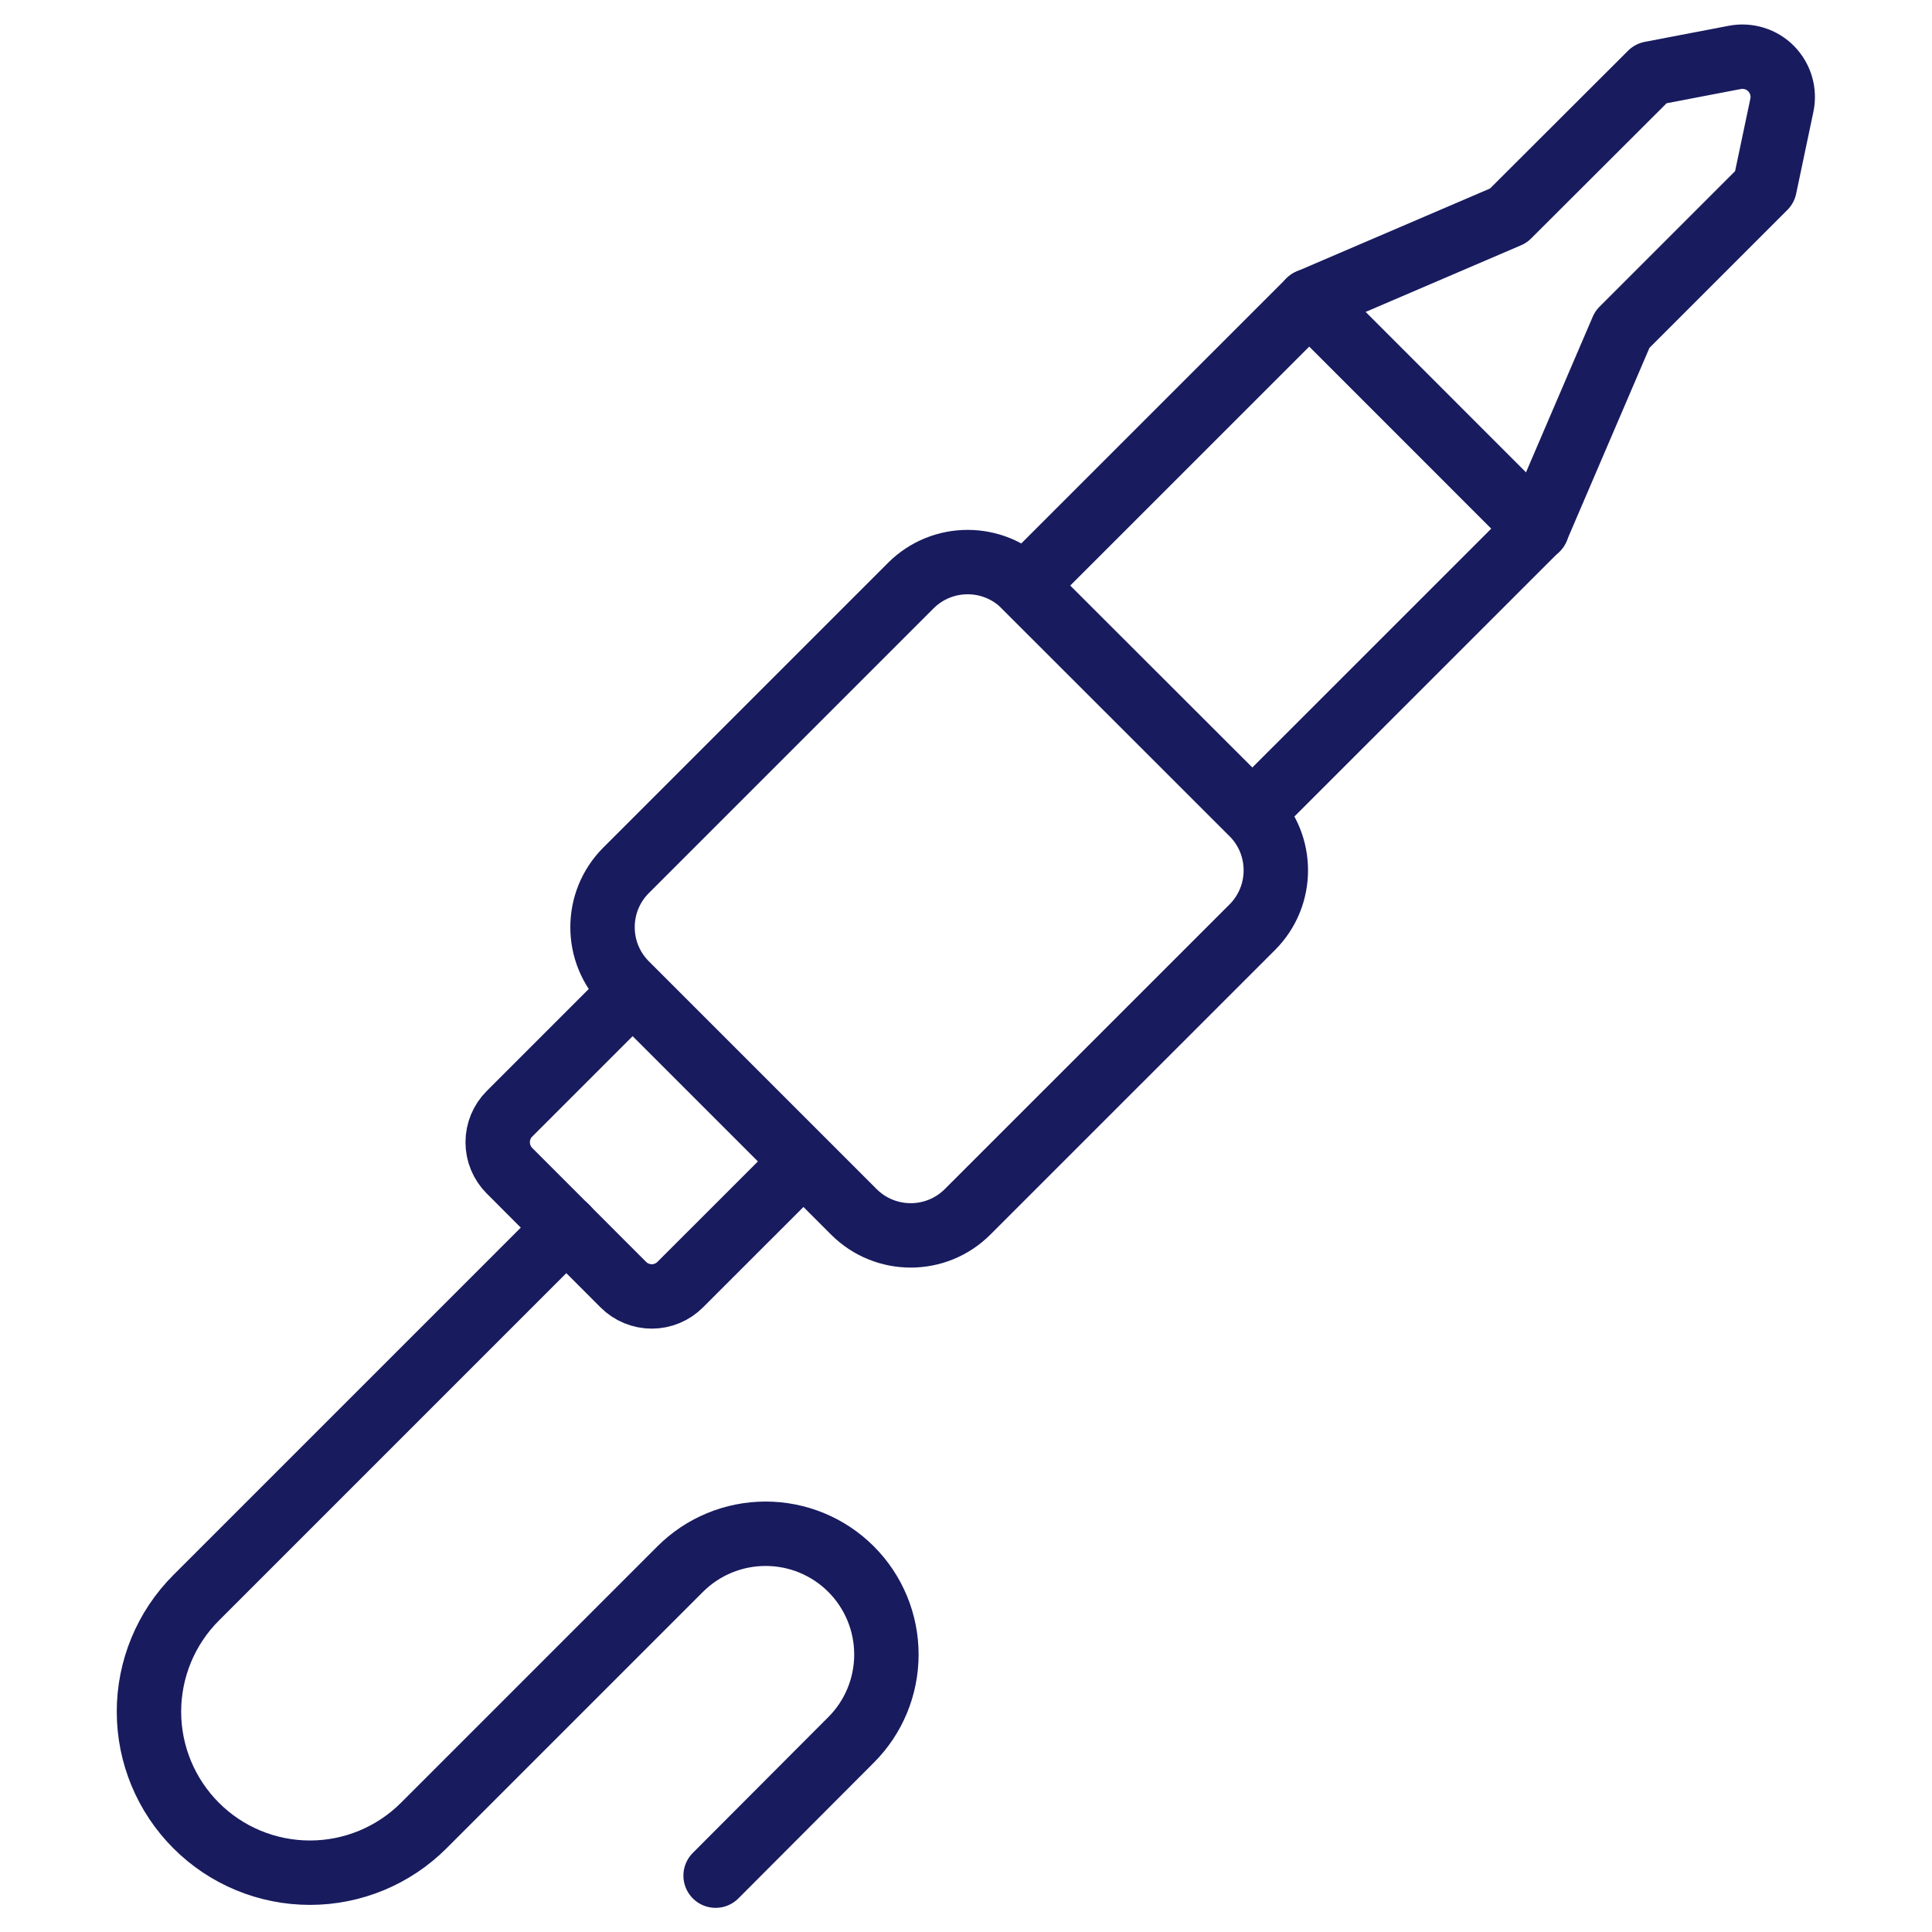 <svg width="30" height="30" viewBox="0 0 30 30" fill="none" xmlns="http://www.w3.org/2000/svg">
<path d="M12.438 18.073L10.562 19.948C10.445 20.065 10.286 20.131 10.121 20.131C9.955 20.131 9.796 20.065 9.679 19.948L7.911 18.179C7.794 18.061 7.728 17.903 7.728 17.737C7.728 17.571 7.794 17.412 7.911 17.295L9.786 15.42" stroke="#181B5E" stroke-linecap="round" stroke-linejoin="round"/>
<path d="M8.795 19.061L3.045 24.811C2.576 25.28 2.313 25.916 2.313 26.579C2.313 27.242 2.577 27.878 3.046 28.347C3.514 28.816 4.15 29.079 4.813 29.079C5.477 29.079 6.112 28.815 6.581 28.346L10.562 24.365C10.914 24.013 11.391 23.816 11.889 23.816C12.386 23.816 12.863 24.013 13.215 24.365C13.567 24.717 13.764 25.194 13.764 25.691C13.764 26.189 13.567 26.666 13.215 27.017L11.112 29.125" stroke="#181B5E" stroke-linecap="round" stroke-linejoin="round"/>
<path d="M14.142 9.094L9.722 13.514C9.234 14.002 9.234 14.793 9.722 15.281L13.258 18.817C13.746 19.305 14.537 19.305 15.025 18.817L19.445 14.398C19.933 13.91 19.933 13.118 19.445 12.63L15.909 9.094C15.421 8.606 14.63 8.606 14.142 9.094Z" stroke="#181B5E" stroke-linecap="round" stroke-linejoin="round"/>
<path d="M25.191 5.116L27.401 2.906L27.669 1.634C27.69 1.533 27.686 1.429 27.657 1.33C27.628 1.231 27.575 1.141 27.503 1.067C27.431 0.994 27.342 0.939 27.244 0.909C27.145 0.878 27.041 0.872 26.94 0.891L25.634 1.141L23.422 3.349L20.33 4.675L15.91 9.094L19.446 12.625L23.866 8.206L25.191 5.116Z" stroke="#181B5E" stroke-linecap="round" stroke-linejoin="round"/>
<path d="M20.33 4.675L23.865 8.211" stroke="#181B5E" stroke-linecap="round" stroke-linejoin="round"/>
</svg>
